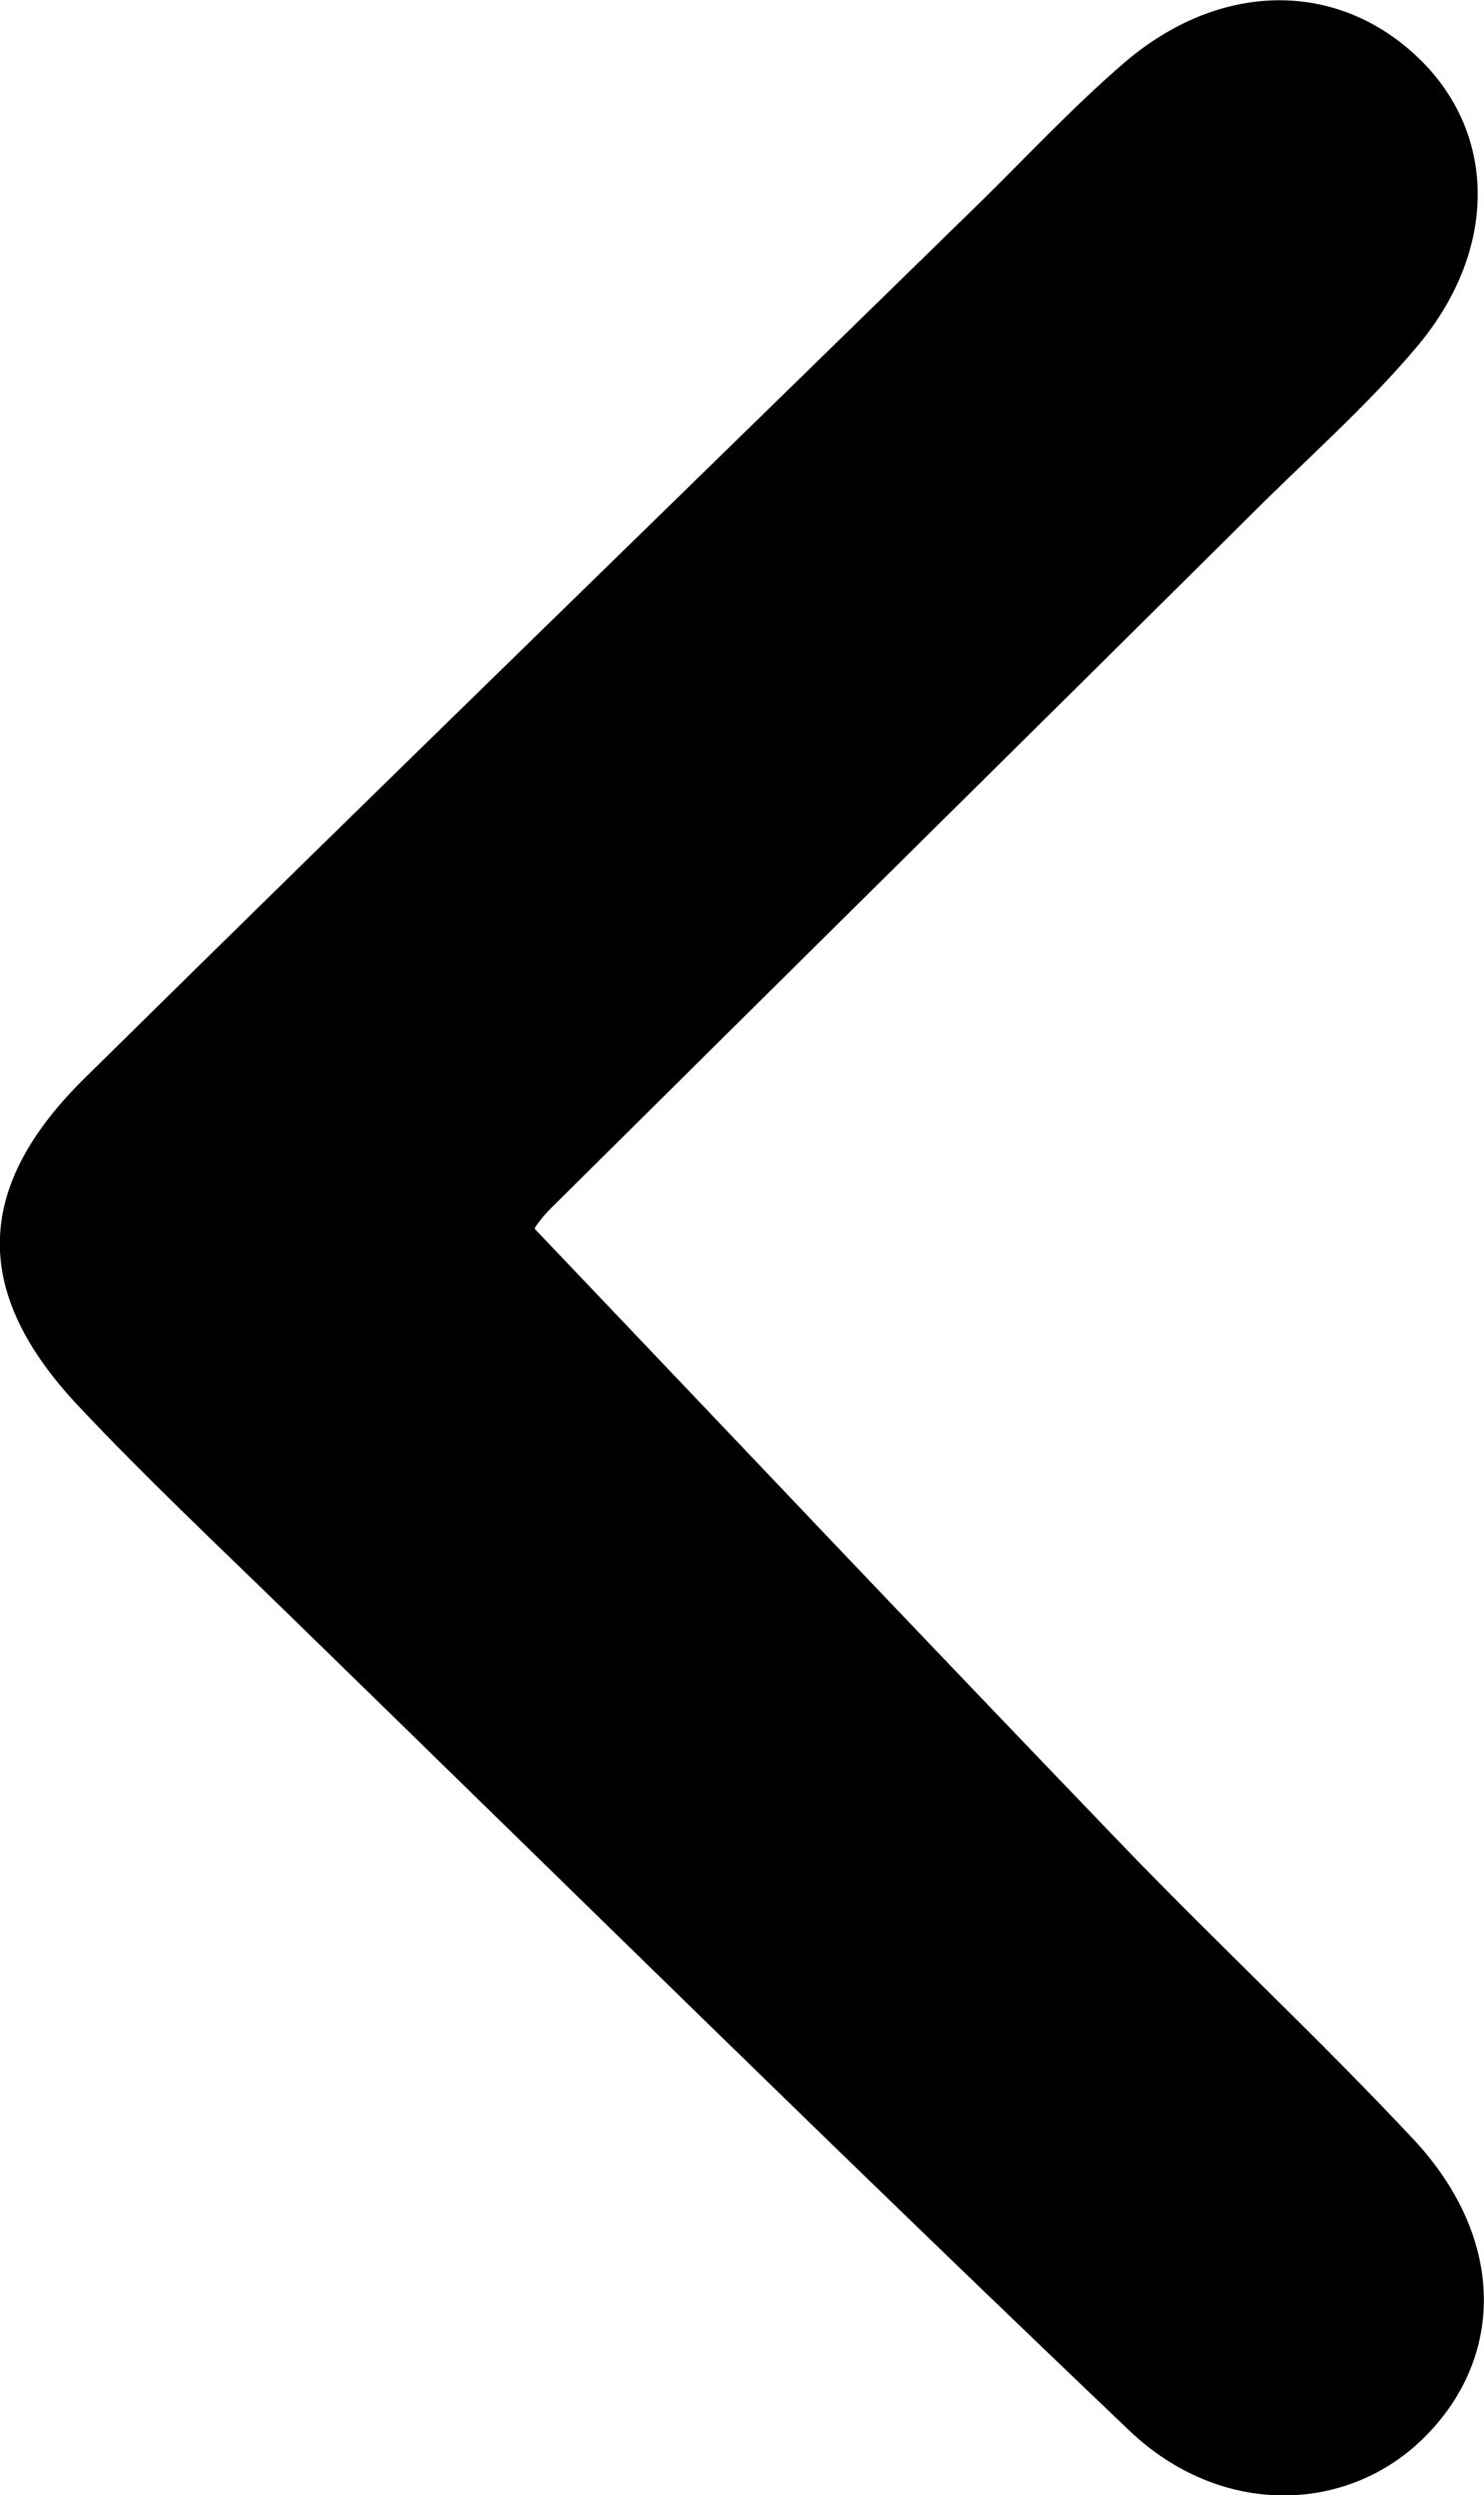 <?xml version="1.0" encoding="UTF-8"?>
<svg id="Calque_1" data-name="Calque 1" xmlns="http://www.w3.org/2000/svg" viewBox="0 0 24.76 41.63">
  <path d="m8.92,20.5c3.36,3.53,6.59,6.94,9.85,10.33,1.59,1.65,3.27,3.21,4.83,4.88,1.5,1.62,1.52,3.58.19,4.93-1.29,1.31-3.42,1.37-4.95-.09-4.73-4.51-9.39-9.1-14.07-13.66-1.16-1.13-2.35-2.25-3.46-3.43-1.77-1.88-1.76-3.63.09-5.46,4.98-4.91,10-9.78,15-14.67.77-.76,1.51-1.55,2.33-2.26,1.61-1.4,3.59-1.41,4.95-.09,1.3,1.26,1.32,3.21-.06,4.83-.83.98-1.81,1.84-2.72,2.75-3.9,3.87-7.81,7.73-11.71,11.6-.17.17-.31.38-.26.33h-.01Z"/>
</svg>